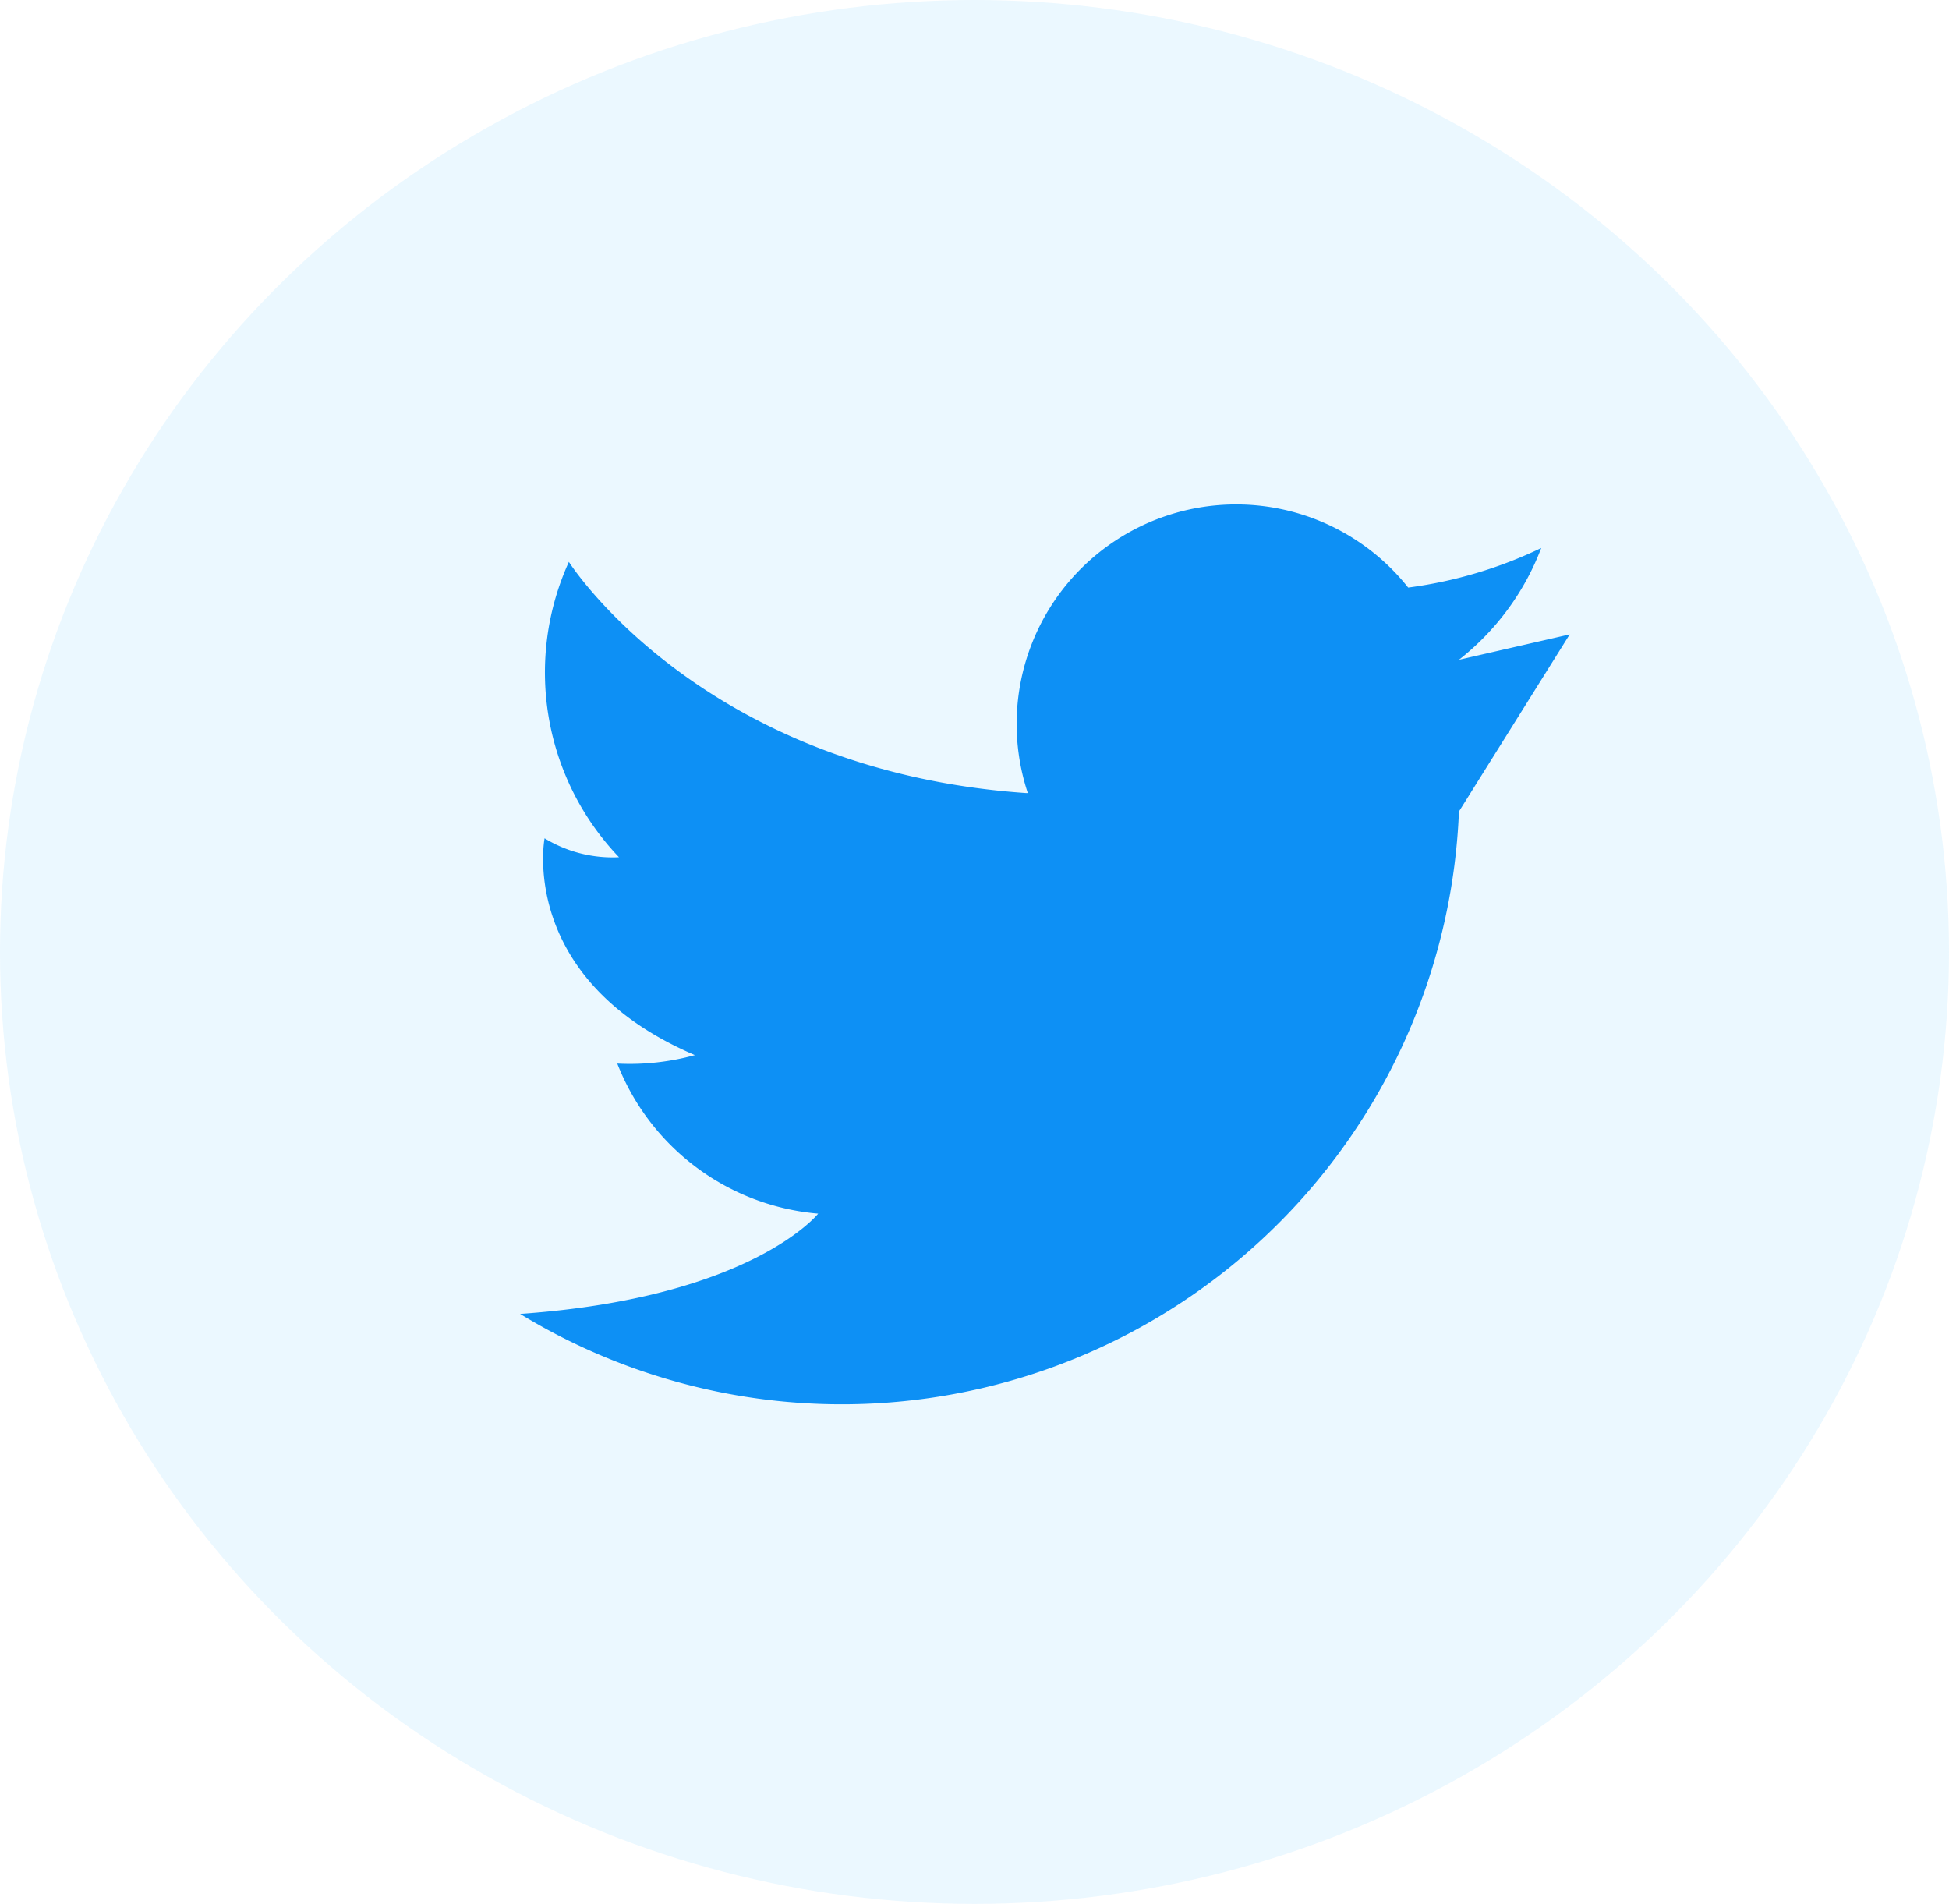 <svg xmlns="http://www.w3.org/2000/svg" width="43" height="42" viewBox="0 0 43 42">
  <g id="twtter" transform="translate(-0.17 0.067)">
    <ellipse id="Ellipse_3093" data-name="Ellipse 3093" cx="21.5" cy="21" rx="21.5" ry="21" transform="translate(0.17 -0.067)" fill="#66cdff" opacity="0.13"/>
    <path id="Twitter" d="M304.888,60.746a5.723,5.723,0,0,0,1.816-2.466,9.683,9.683,0,0,1-2.936.873,4.843,4.843,0,0,0-8.392,4.533l-.037,0c-7.174-.494-10.088-5.1-10.088-5.1a5.9,5.9,0,0,0,1.106,6.516,2.883,2.883,0,0,1-1.642-.418s-.6,3.109,3.316,4.783a5.413,5.413,0,0,1-1.712.187,5.235,5.235,0,0,0,4.432,3.31s-1.465,1.854-6.576,2.212a13.627,13.627,0,0,0,20.713-11.083l2.444-3.907Z" transform="translate(-272.53 -46.258)" fill="#0d90f5"/>
  </g>
</svg>
